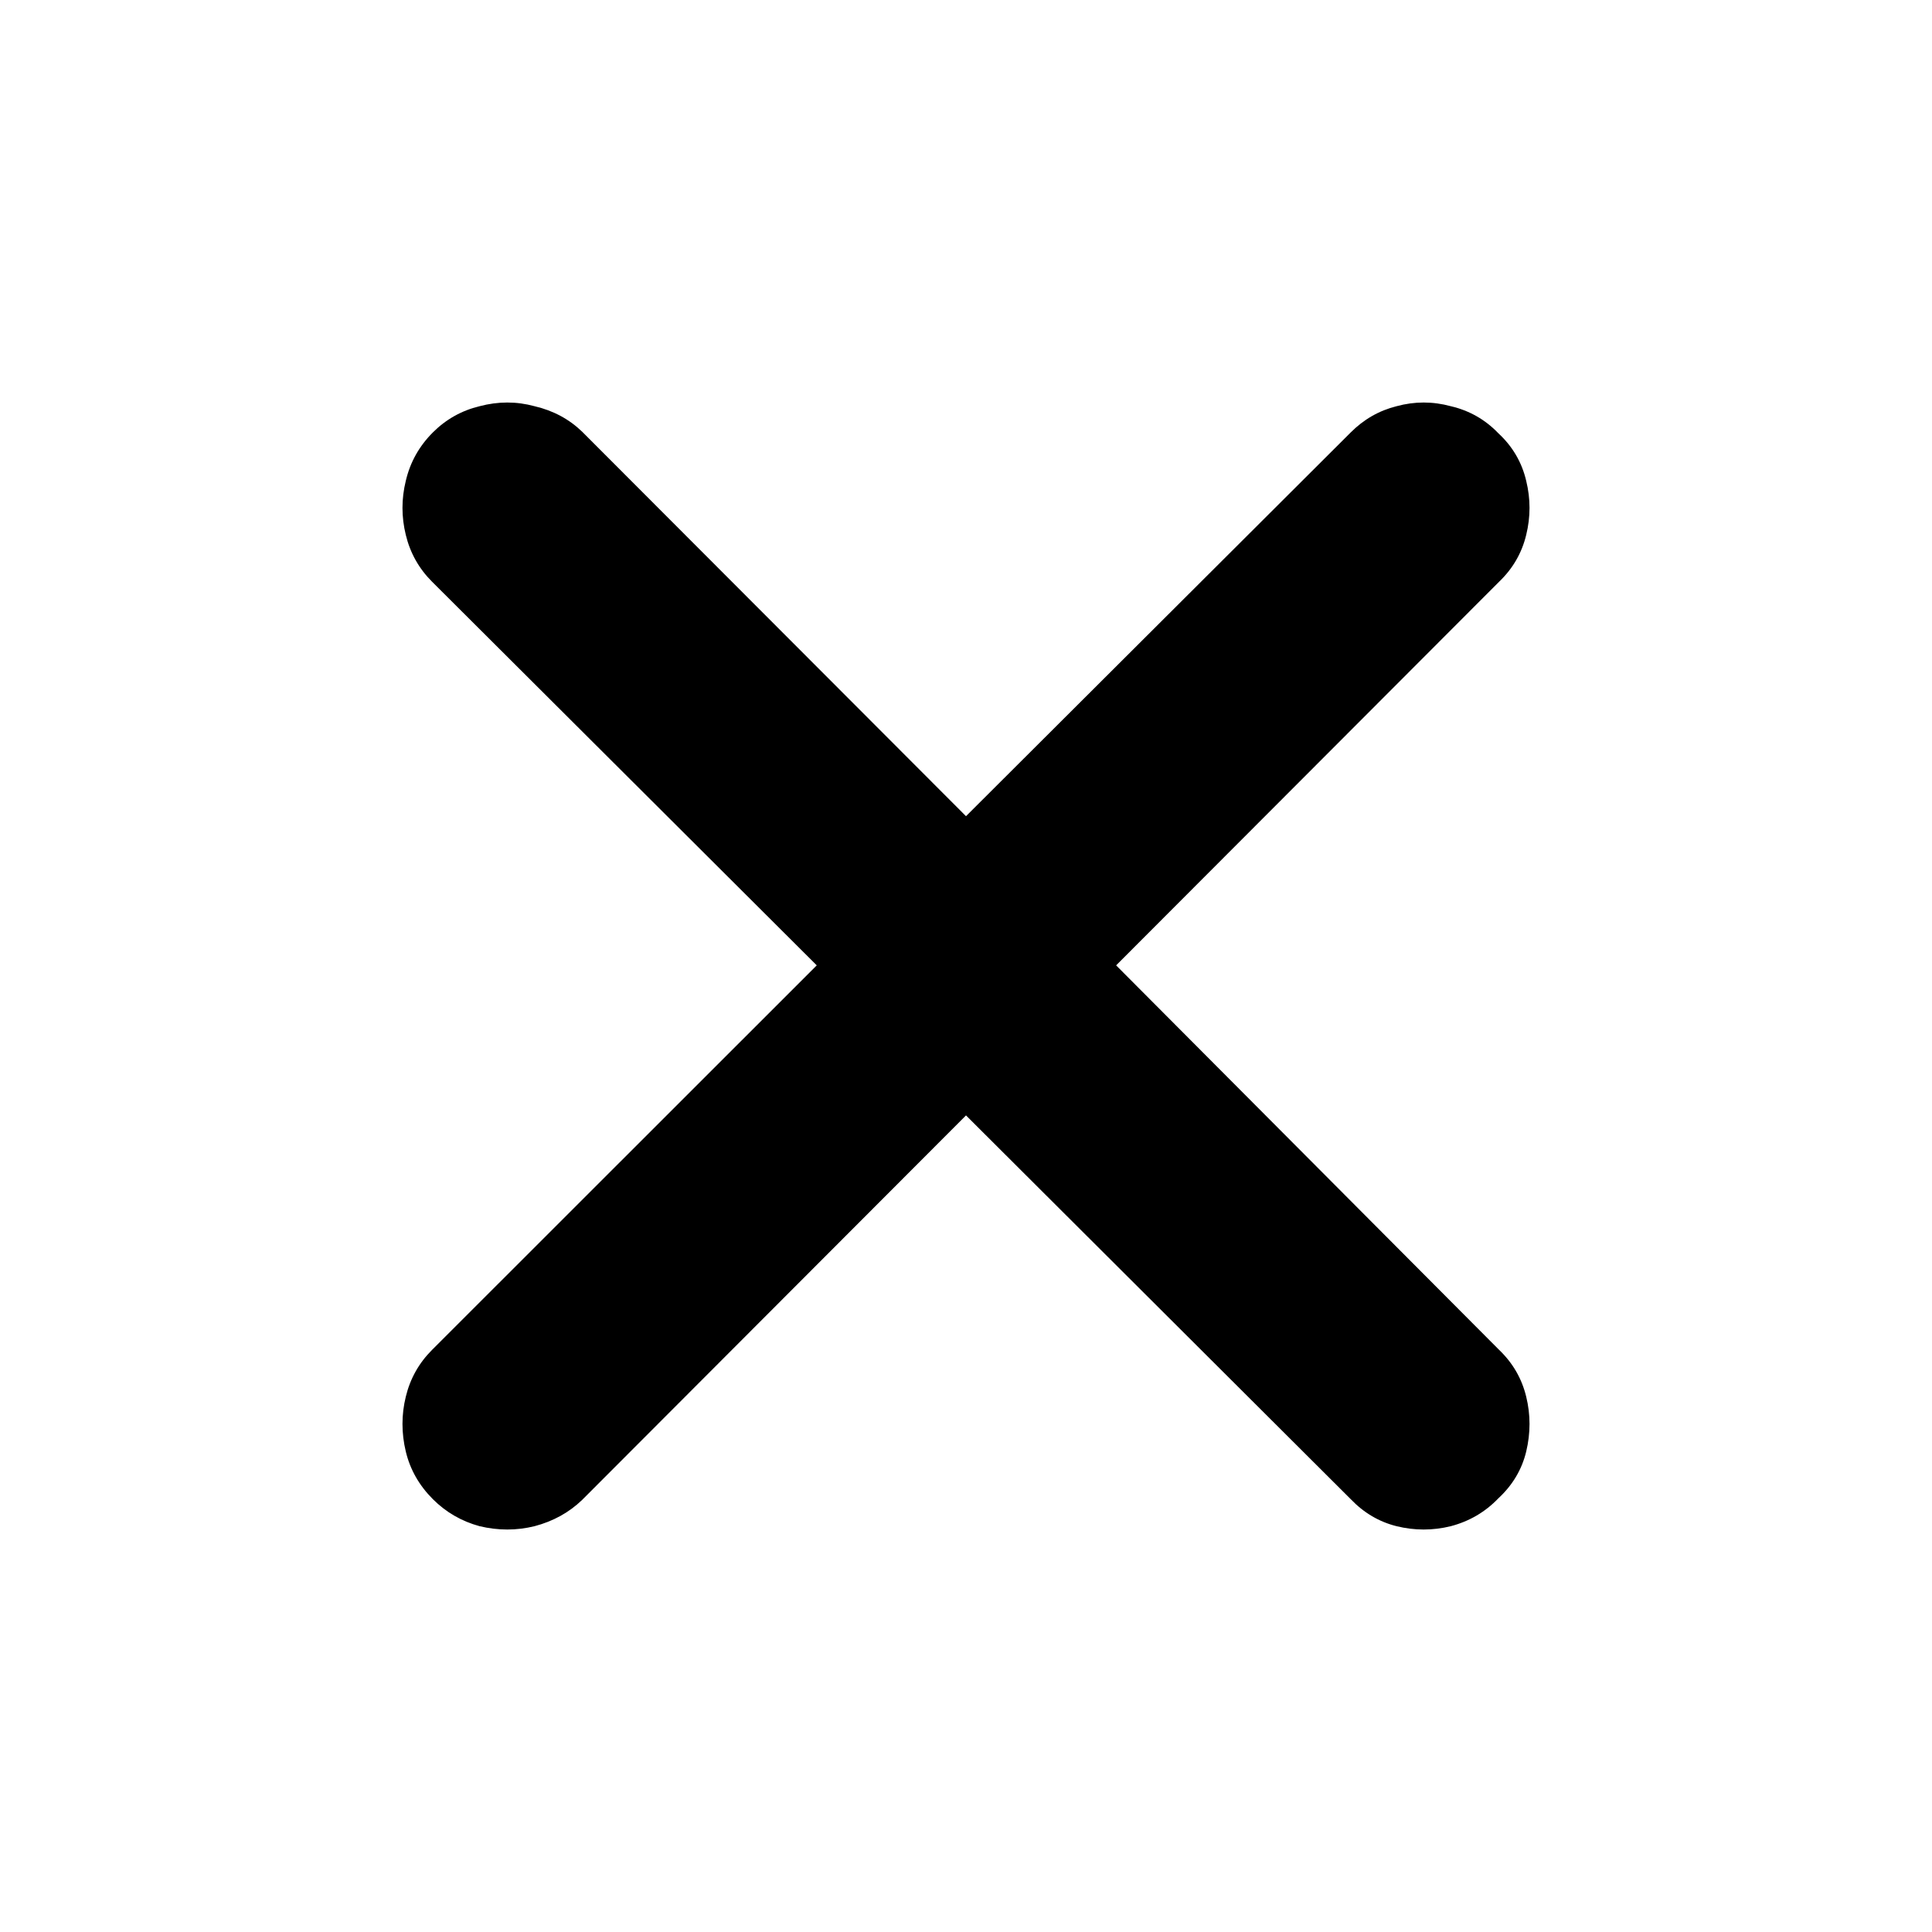 <svg width="24" height="24" viewBox="0 0 24 24" fill="none" xmlns="http://www.w3.org/2000/svg">
<path d="M5.377 18.623C5.207 18.453 5.095 18.256 5.041 18.032C4.986 17.802 4.986 17.574 5.041 17.35C5.095 17.126 5.204 16.932 5.367 16.769L10.146 11.992L5.367 7.226C5.204 7.063 5.095 6.869 5.041 6.645C4.986 6.421 4.986 6.197 5.041 5.973C5.095 5.742 5.207 5.542 5.377 5.372C5.54 5.209 5.734 5.1 5.958 5.046C6.189 4.985 6.416 4.985 6.64 5.046C6.871 5.1 7.068 5.205 7.231 5.362L12 10.139L16.779 5.372C16.942 5.209 17.132 5.1 17.349 5.046C17.573 4.985 17.798 4.985 18.022 5.046C18.253 5.1 18.45 5.212 18.613 5.382C18.789 5.545 18.905 5.742 18.959 5.973C19.014 6.197 19.014 6.421 18.959 6.645C18.905 6.869 18.793 7.063 18.623 7.226L13.865 11.992L18.623 16.769C18.793 16.932 18.905 17.126 18.959 17.35C19.014 17.574 19.014 17.802 18.959 18.032C18.905 18.256 18.789 18.45 18.613 18.613C18.45 18.783 18.253 18.898 18.022 18.959C17.798 19.014 17.573 19.014 17.349 18.959C17.132 18.905 16.942 18.793 16.779 18.623L12 13.856L7.231 18.633C7.068 18.79 6.871 18.898 6.64 18.959C6.416 19.014 6.189 19.014 5.958 18.959C5.734 18.898 5.54 18.786 5.377 18.623Z" fill="currentColor"/>
</svg>
